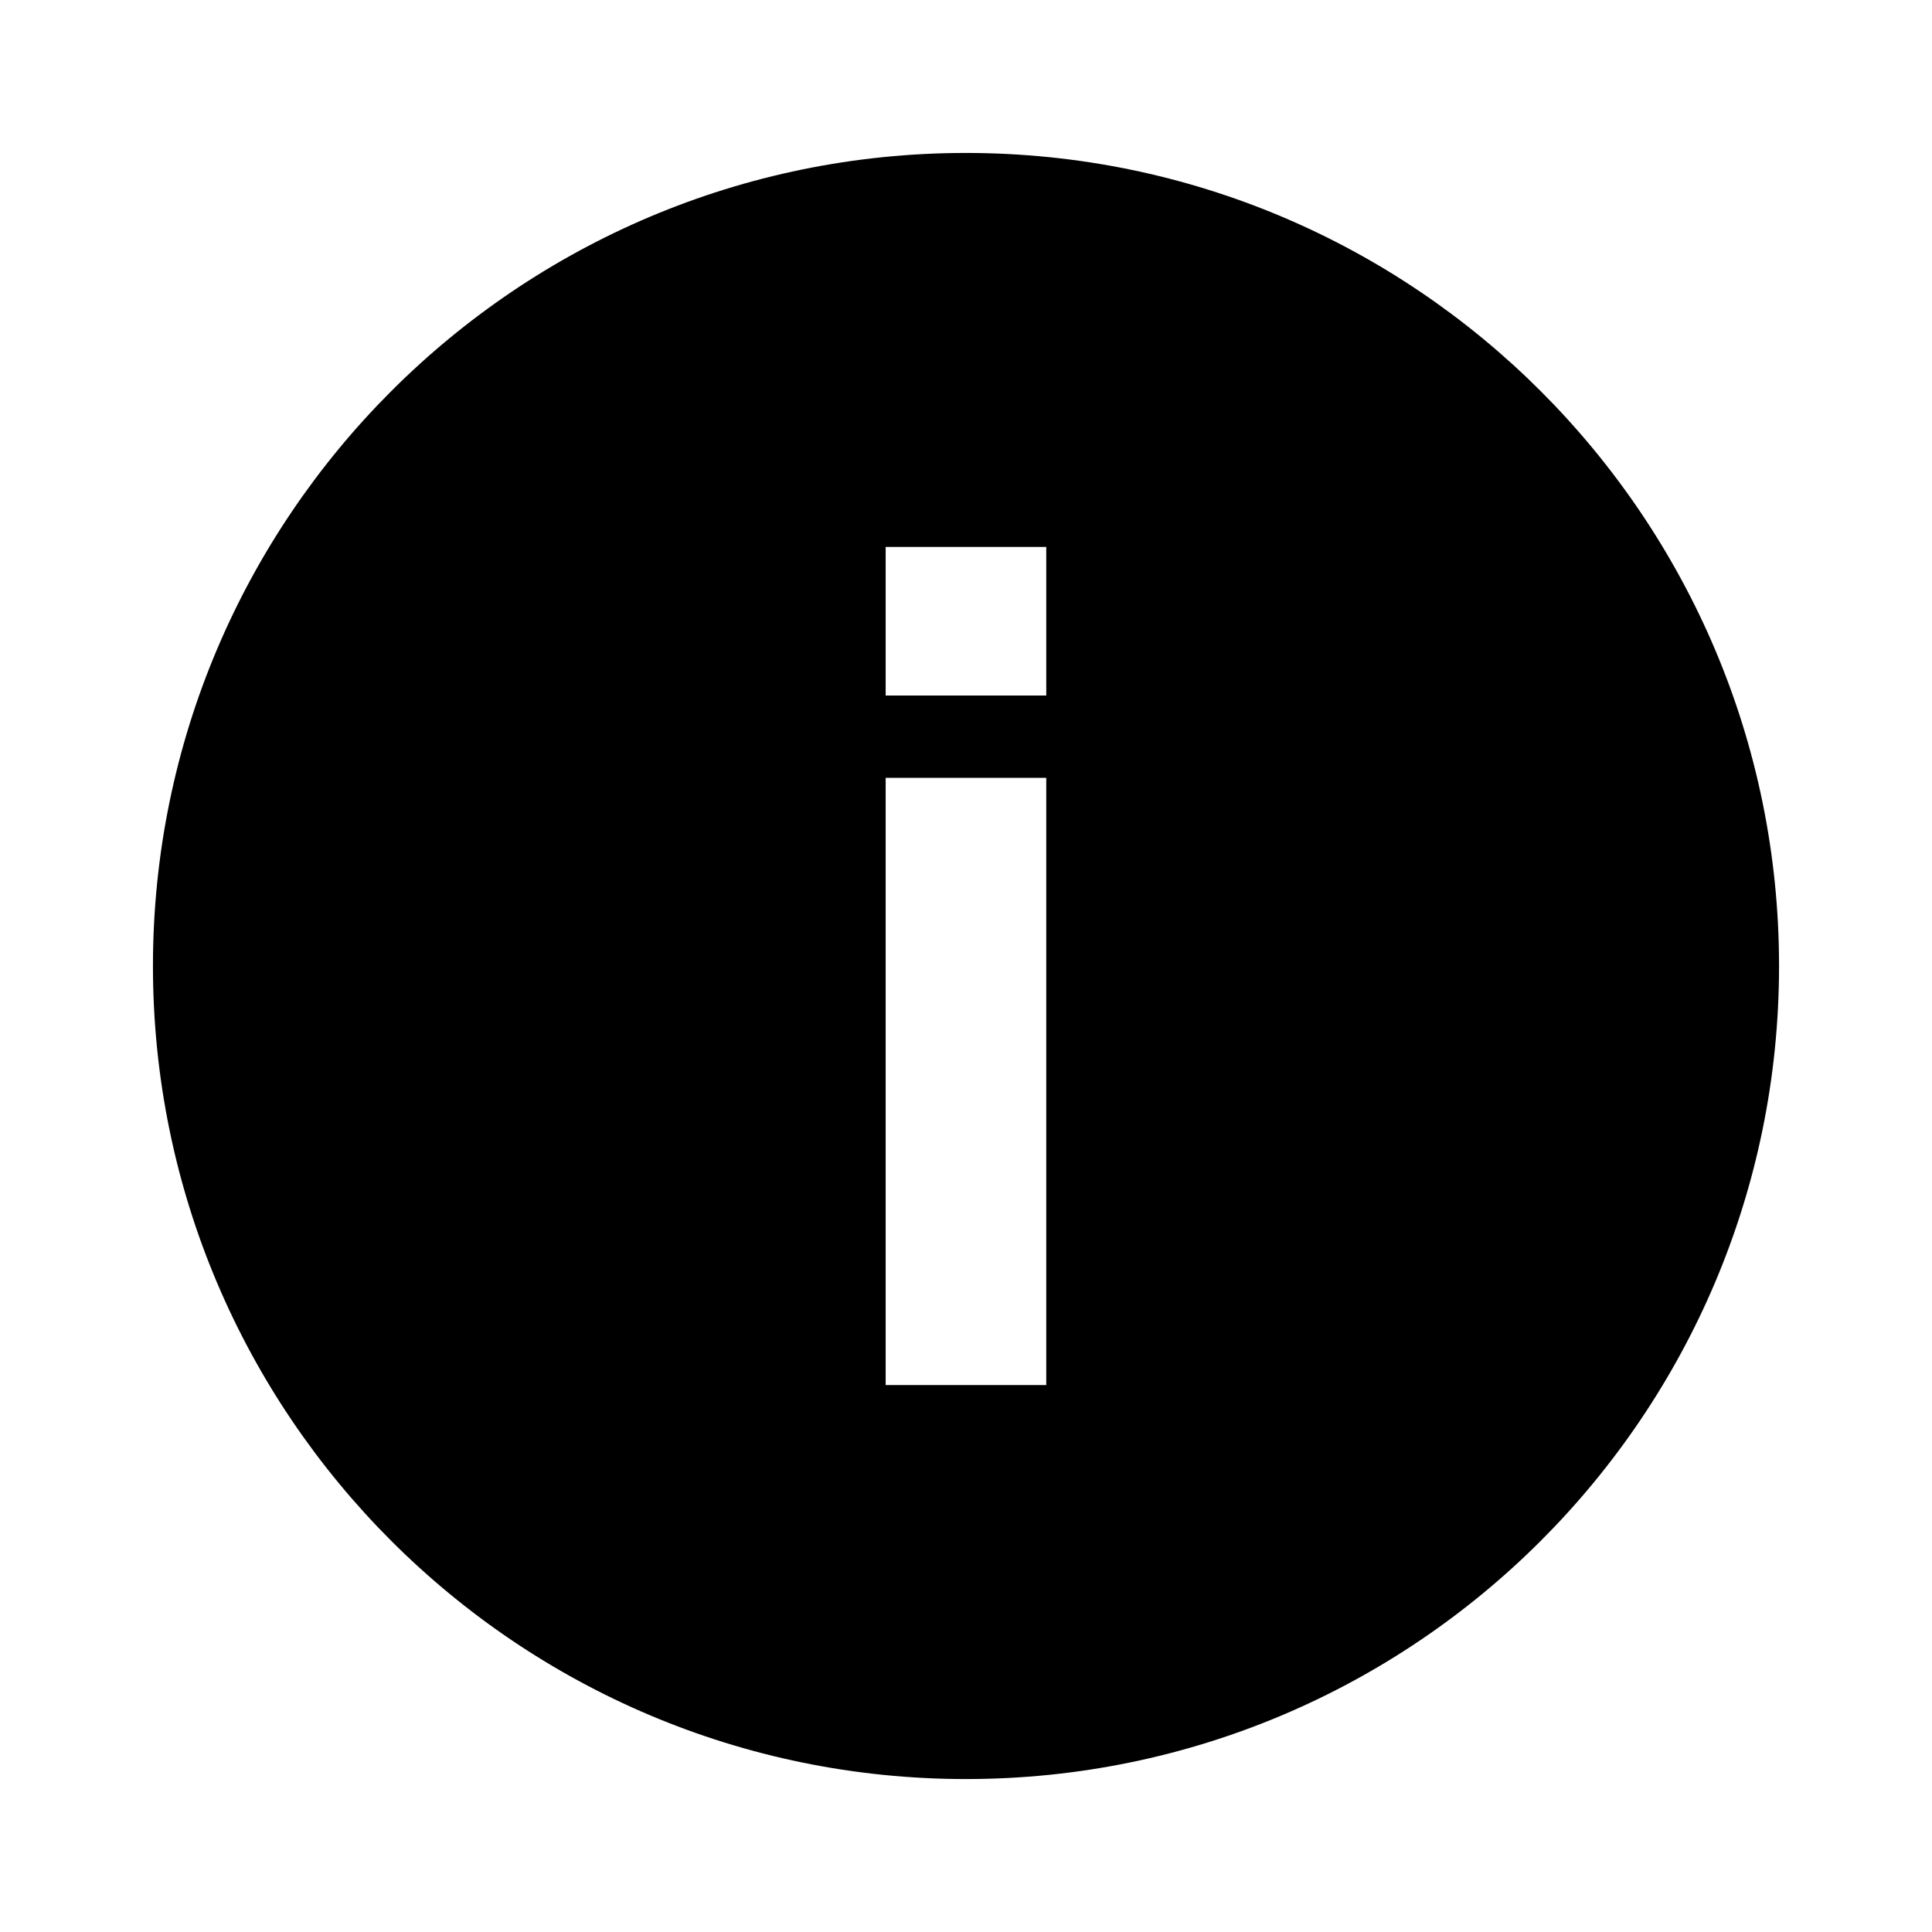 <svg xmlns="http://www.w3.org/2000/svg" xml:space="preserve" style="fill-rule:evenodd;clip-rule:evenodd;stroke-linejoin:round;stroke-miterlimit:2" viewBox="0 0 24 24"><path d="M12 1.9c5.574 0 10.1 4.526 10.1 10.1 0 5.575-4.526 10.1-10.1 10.1S1.9 17.575 1.9 12 6.426 1.9 12 1.9m-.998 15.306h1.995V9.663h-1.995zm0-8.566h1.995V6.794h-1.995z"/></svg>
